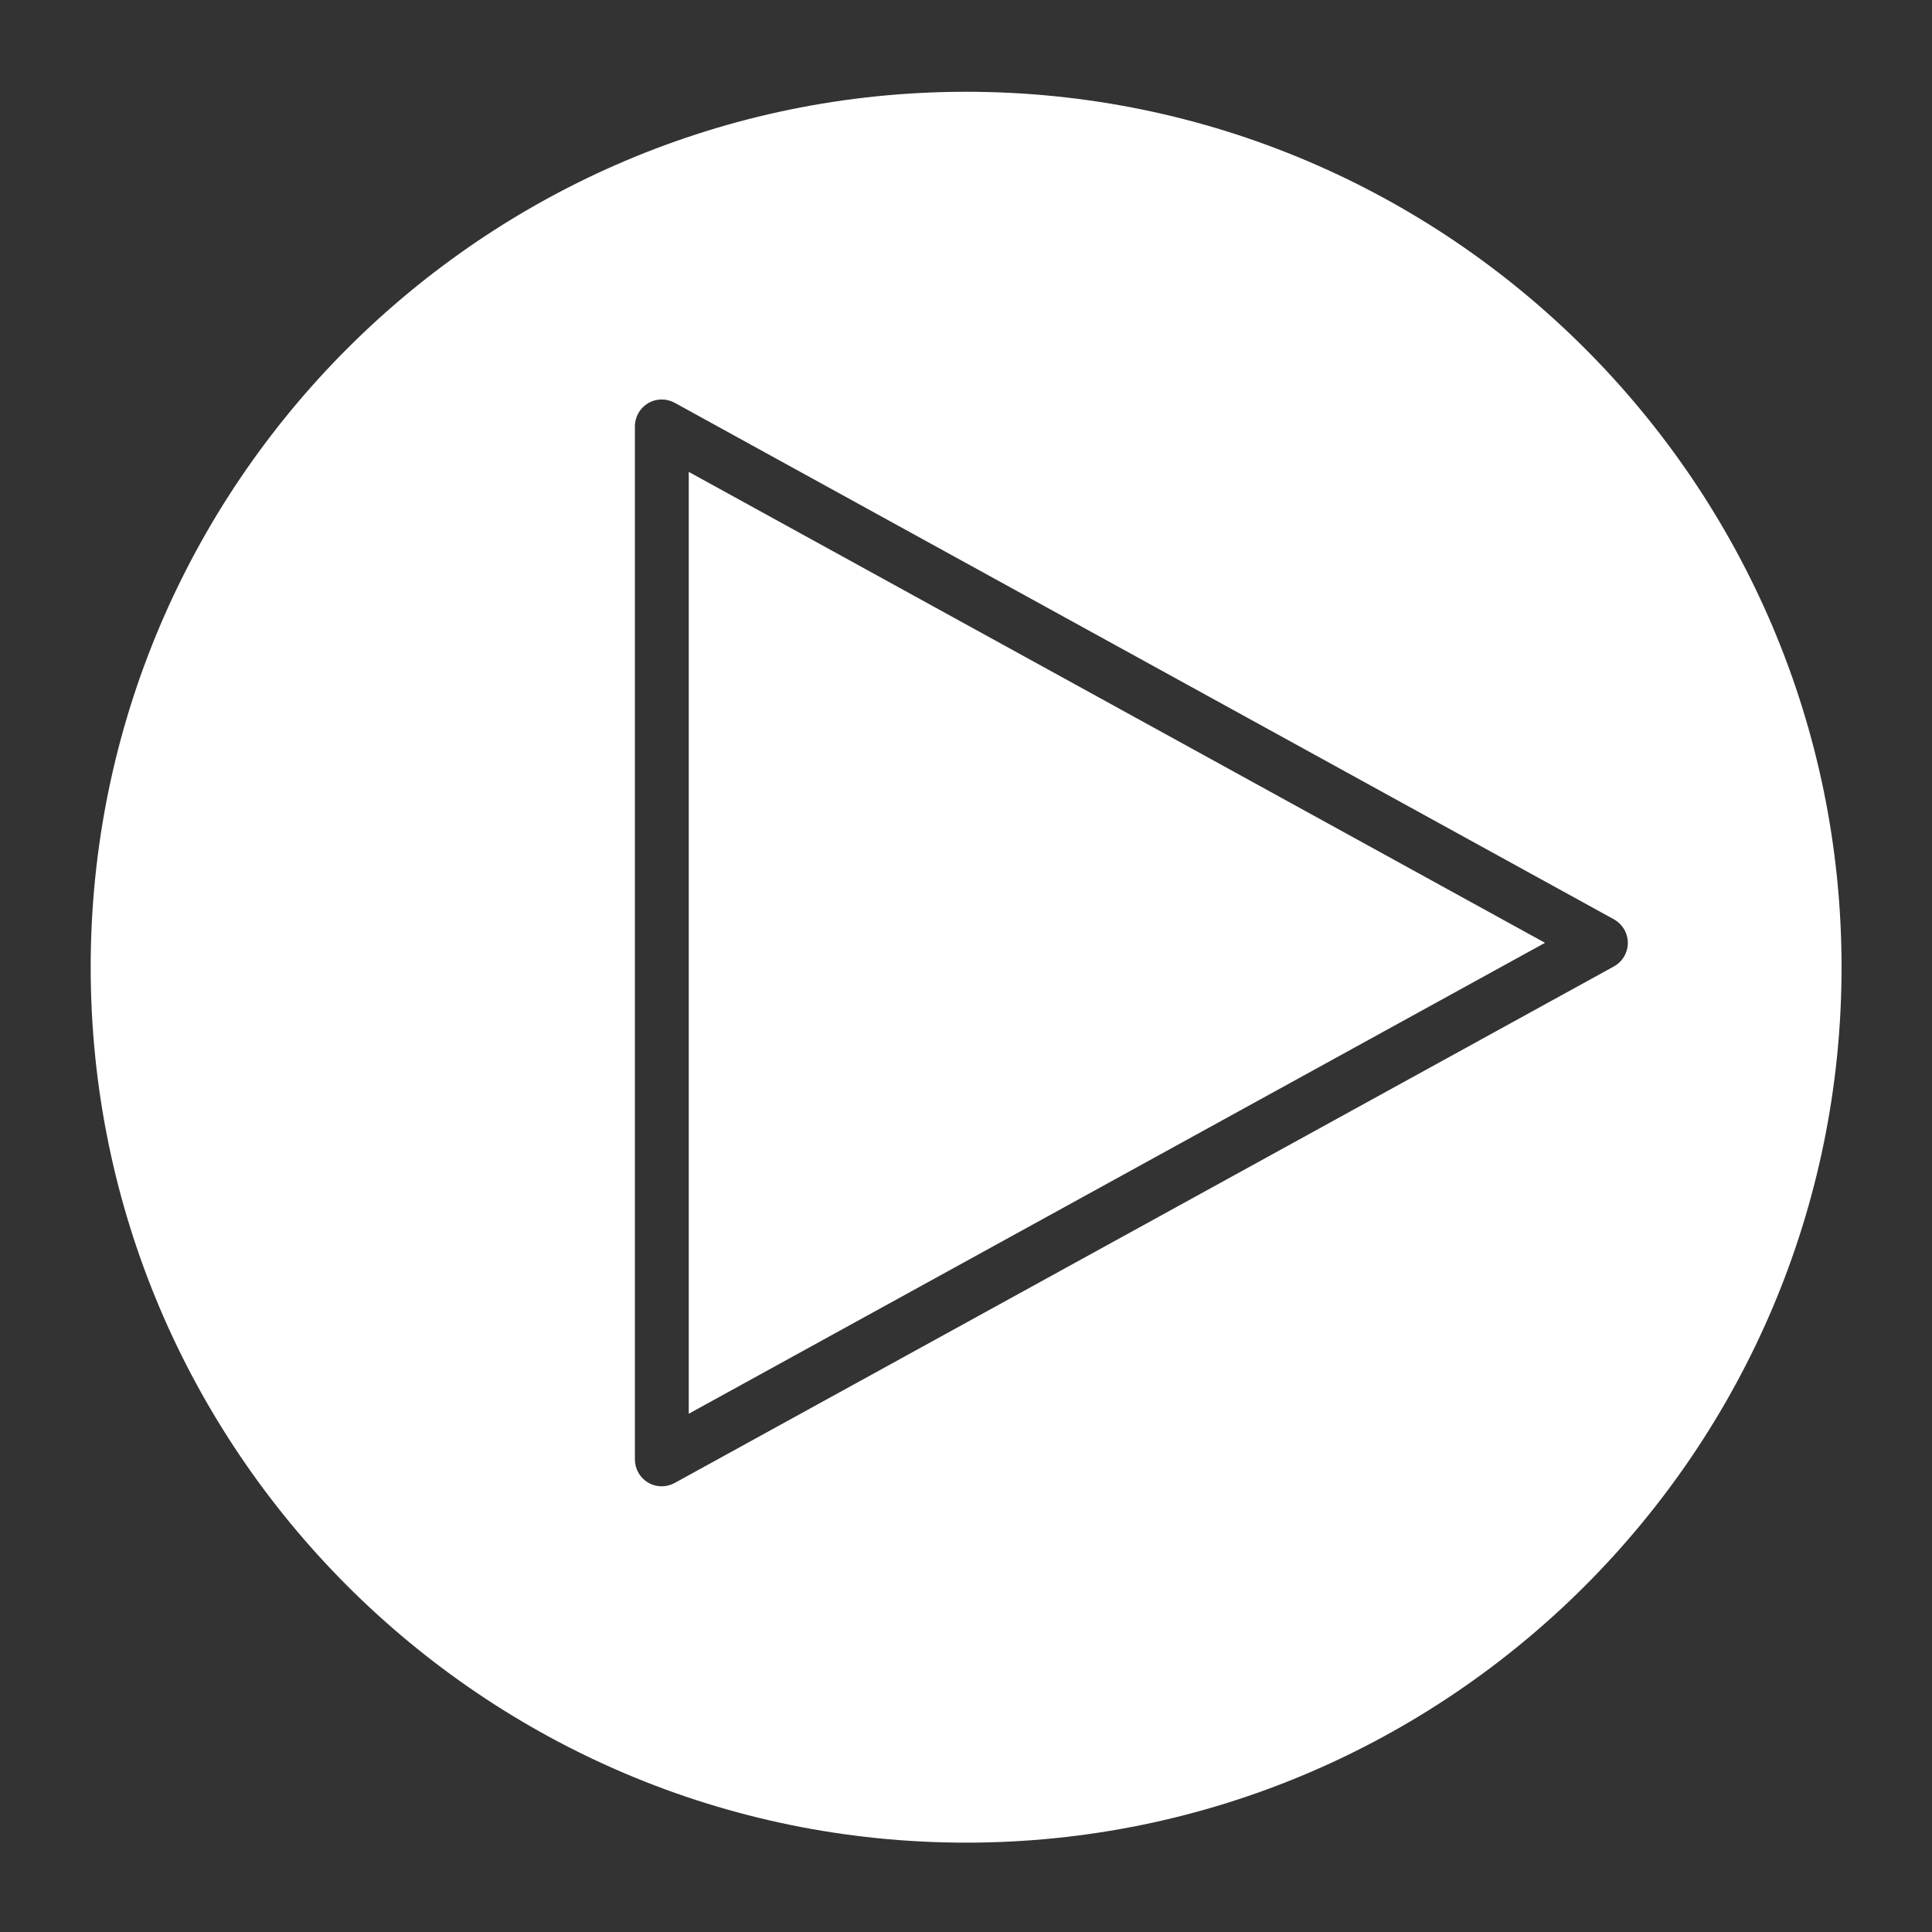 <svg version="1.2" baseProfile="tiny" viewBox="0 0 16 16" xmlns:xlink="http://www.w3.org/1999/xlink" xmlns="http://www.w3.org/2000/svg">
<rect x="0" y="0" width="16" height="16" fill="#333333" stroke="none"/>
<path style="fill:#ffffff;" d="M5.704,11.708L12.795,7.808L5.704,3.908V11.708Z M8.001,0.76C4.003,0.76,0.751,4.012,0.751,8.01C0.751,12.008,4.003,15.26,8.001,15.26C11.999,15.26,15.251,12.008,15.251,8.01C15.251,4.012,11.999,0.76,8.001,0.76ZM13.365,8.004L5.588,12.281C5.554,12.299,5.518,12.309,5.481,12.309C5.442,12.309,5.402,12.299,5.367,12.278C5.299,12.238,5.258,12.165,5.258,12.086V3.531C5.258,3.452,5.3,3.379,5.367,3.339C5.435,3.299,5.519,3.298,5.588,3.336L13.365,7.613C13.436,7.652,13.481,7.727,13.481,7.808C13.481,7.89,13.437,7.964,13.365,8.004Z"/>
</svg>